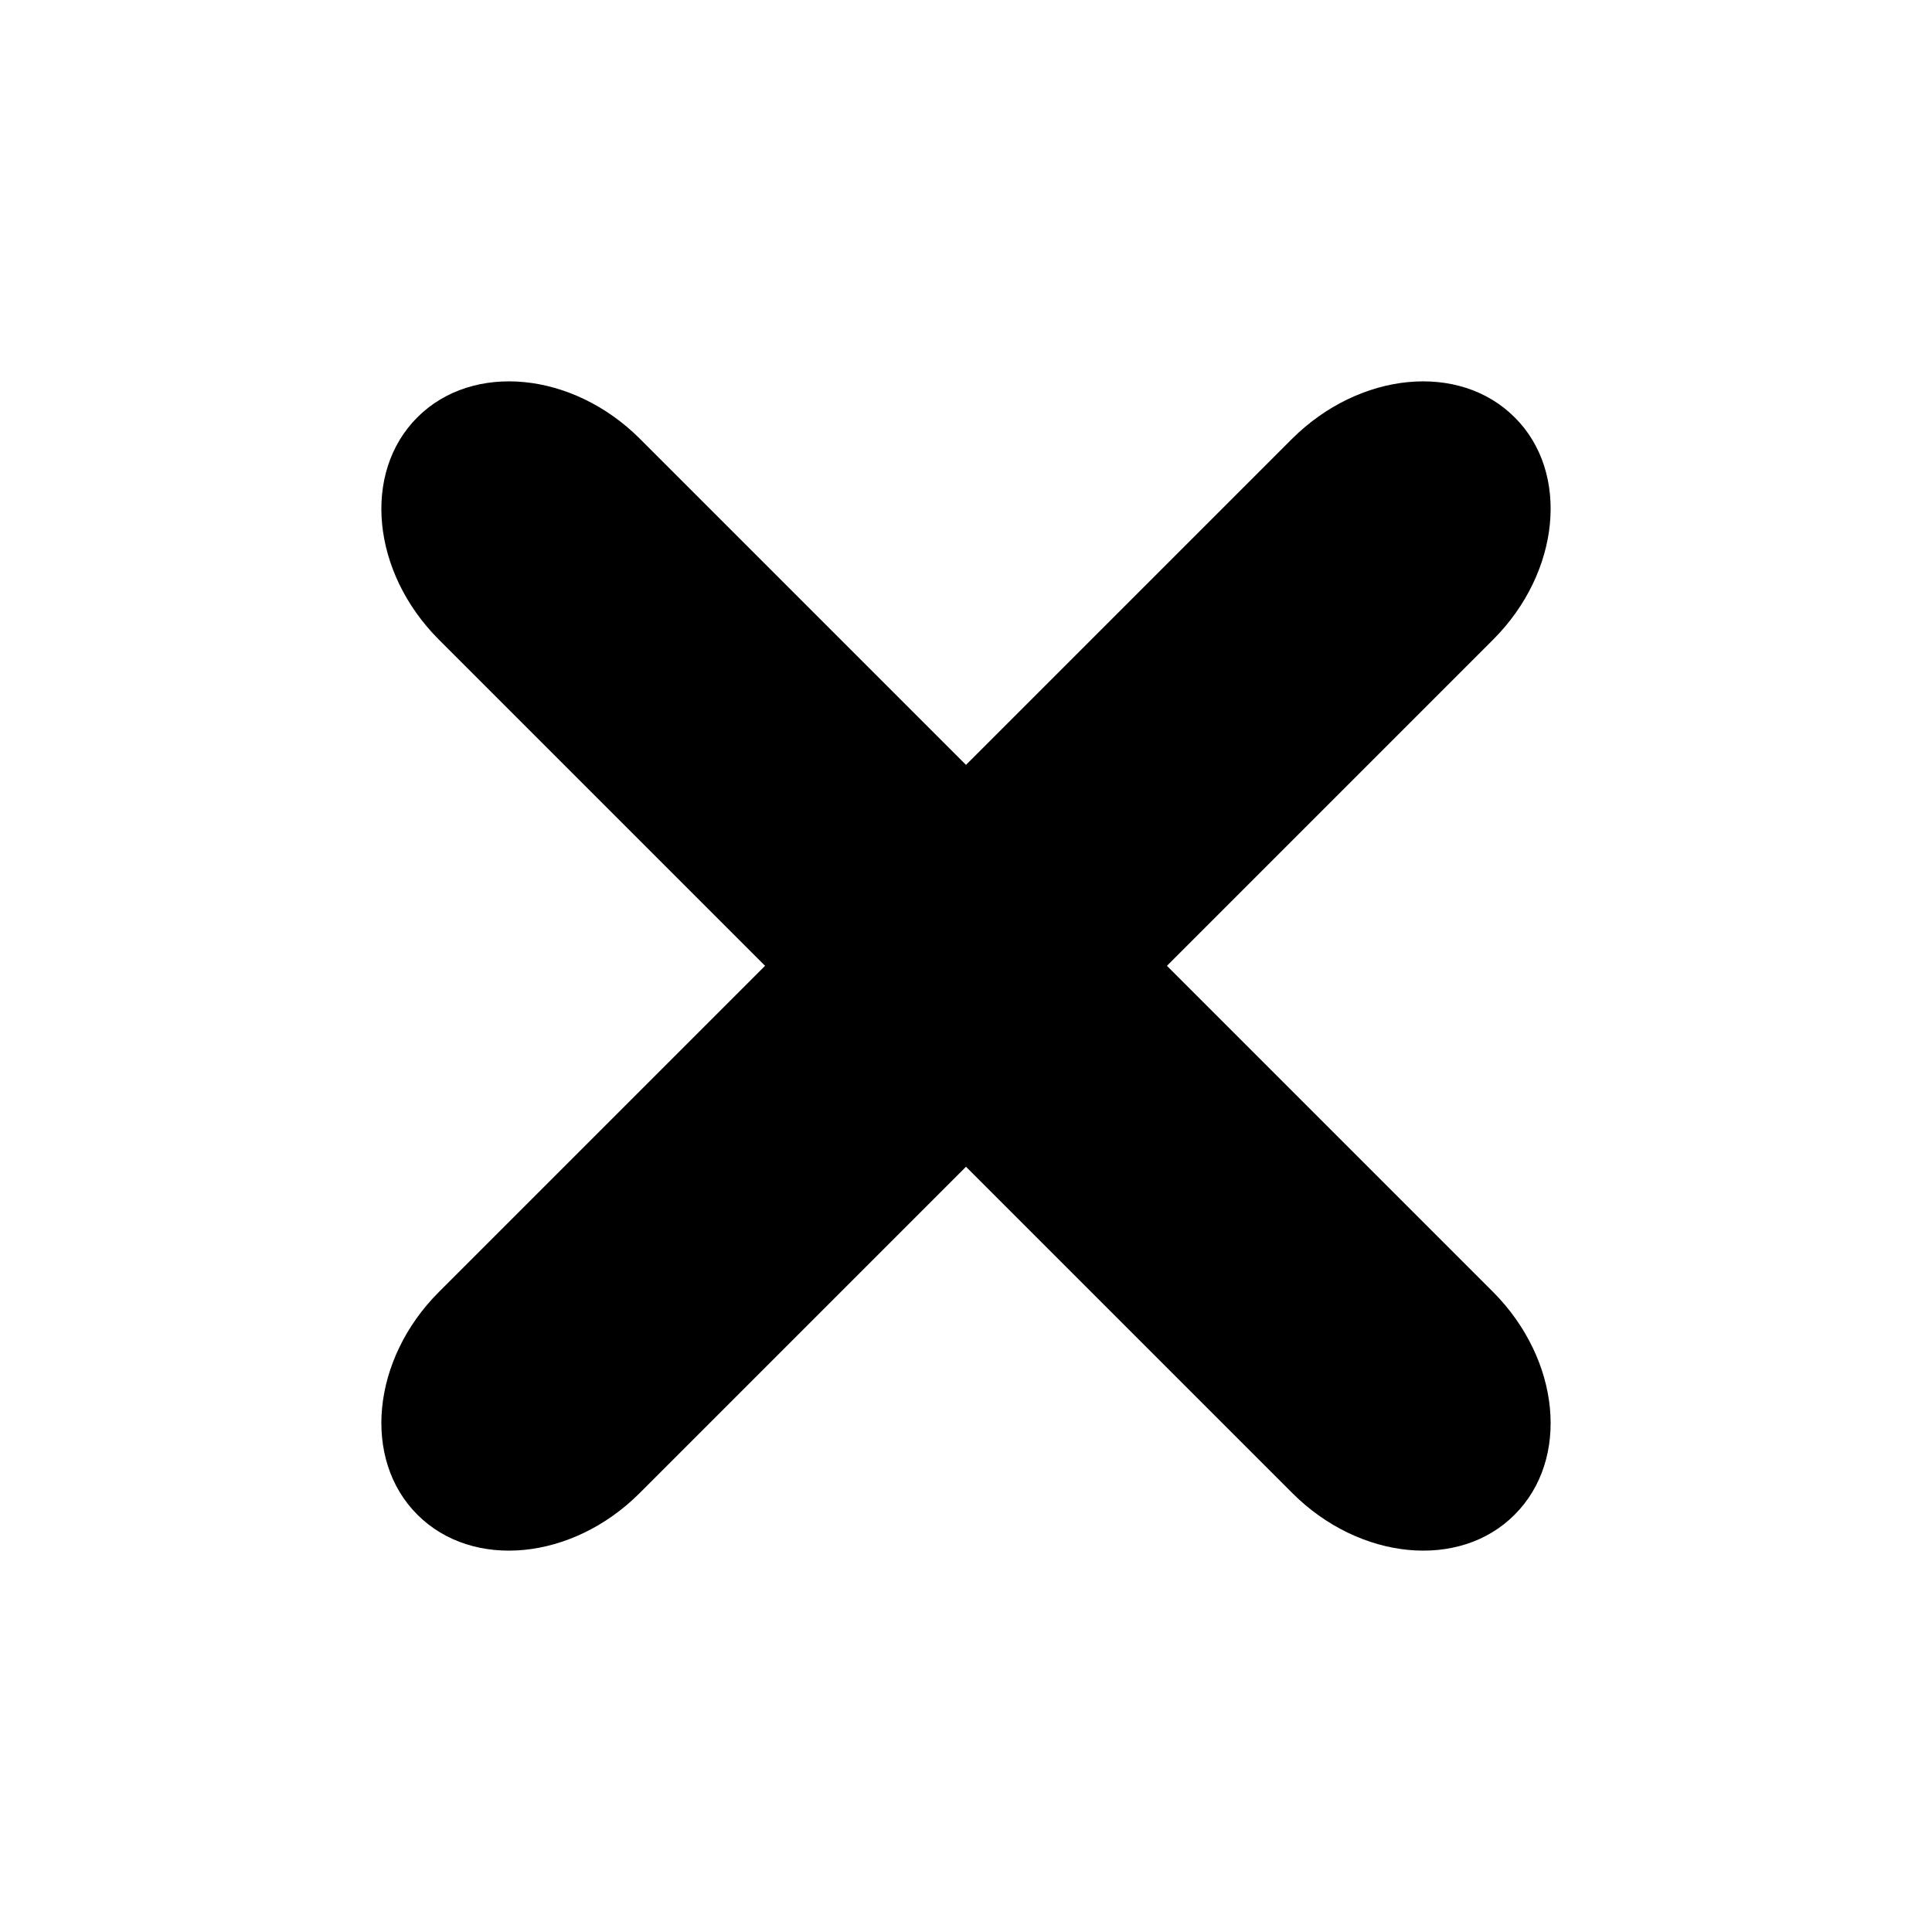 <?xml version="1.0" encoding="utf-8"?>
<svg width="100%" height="100%" xmlns="http://www.w3.org/2000/svg" xmlns:xlink="http://www.w3.org/1999/xlink"
	viewBox="0 0 512 512" style="fill-rule:evenodd">
	<path class="st0" d="M169.5,395.7l226.2-226.2c17.8-17.8,20.4-44.3,5.7-58.9c-14.7-14.7-41.1-12.1-59,5.7L116.3,342.4
	c-17.8,17.8-20.4,44.3-5.7,59C125.3,416.1,151.7,413.5,169.5,395.7z" />
	<path class="st0" d="M116.3,169.5l226.2,226.2c17.8,17.8,44.3,20.4,58.9,5.7c14.7-14.7,12.1-41.1-5.7-59L169.6,116.3
	c-17.8-17.8-44.3-20.4-59-5.7S98.5,151.7,116.3,169.5z" />
</svg>